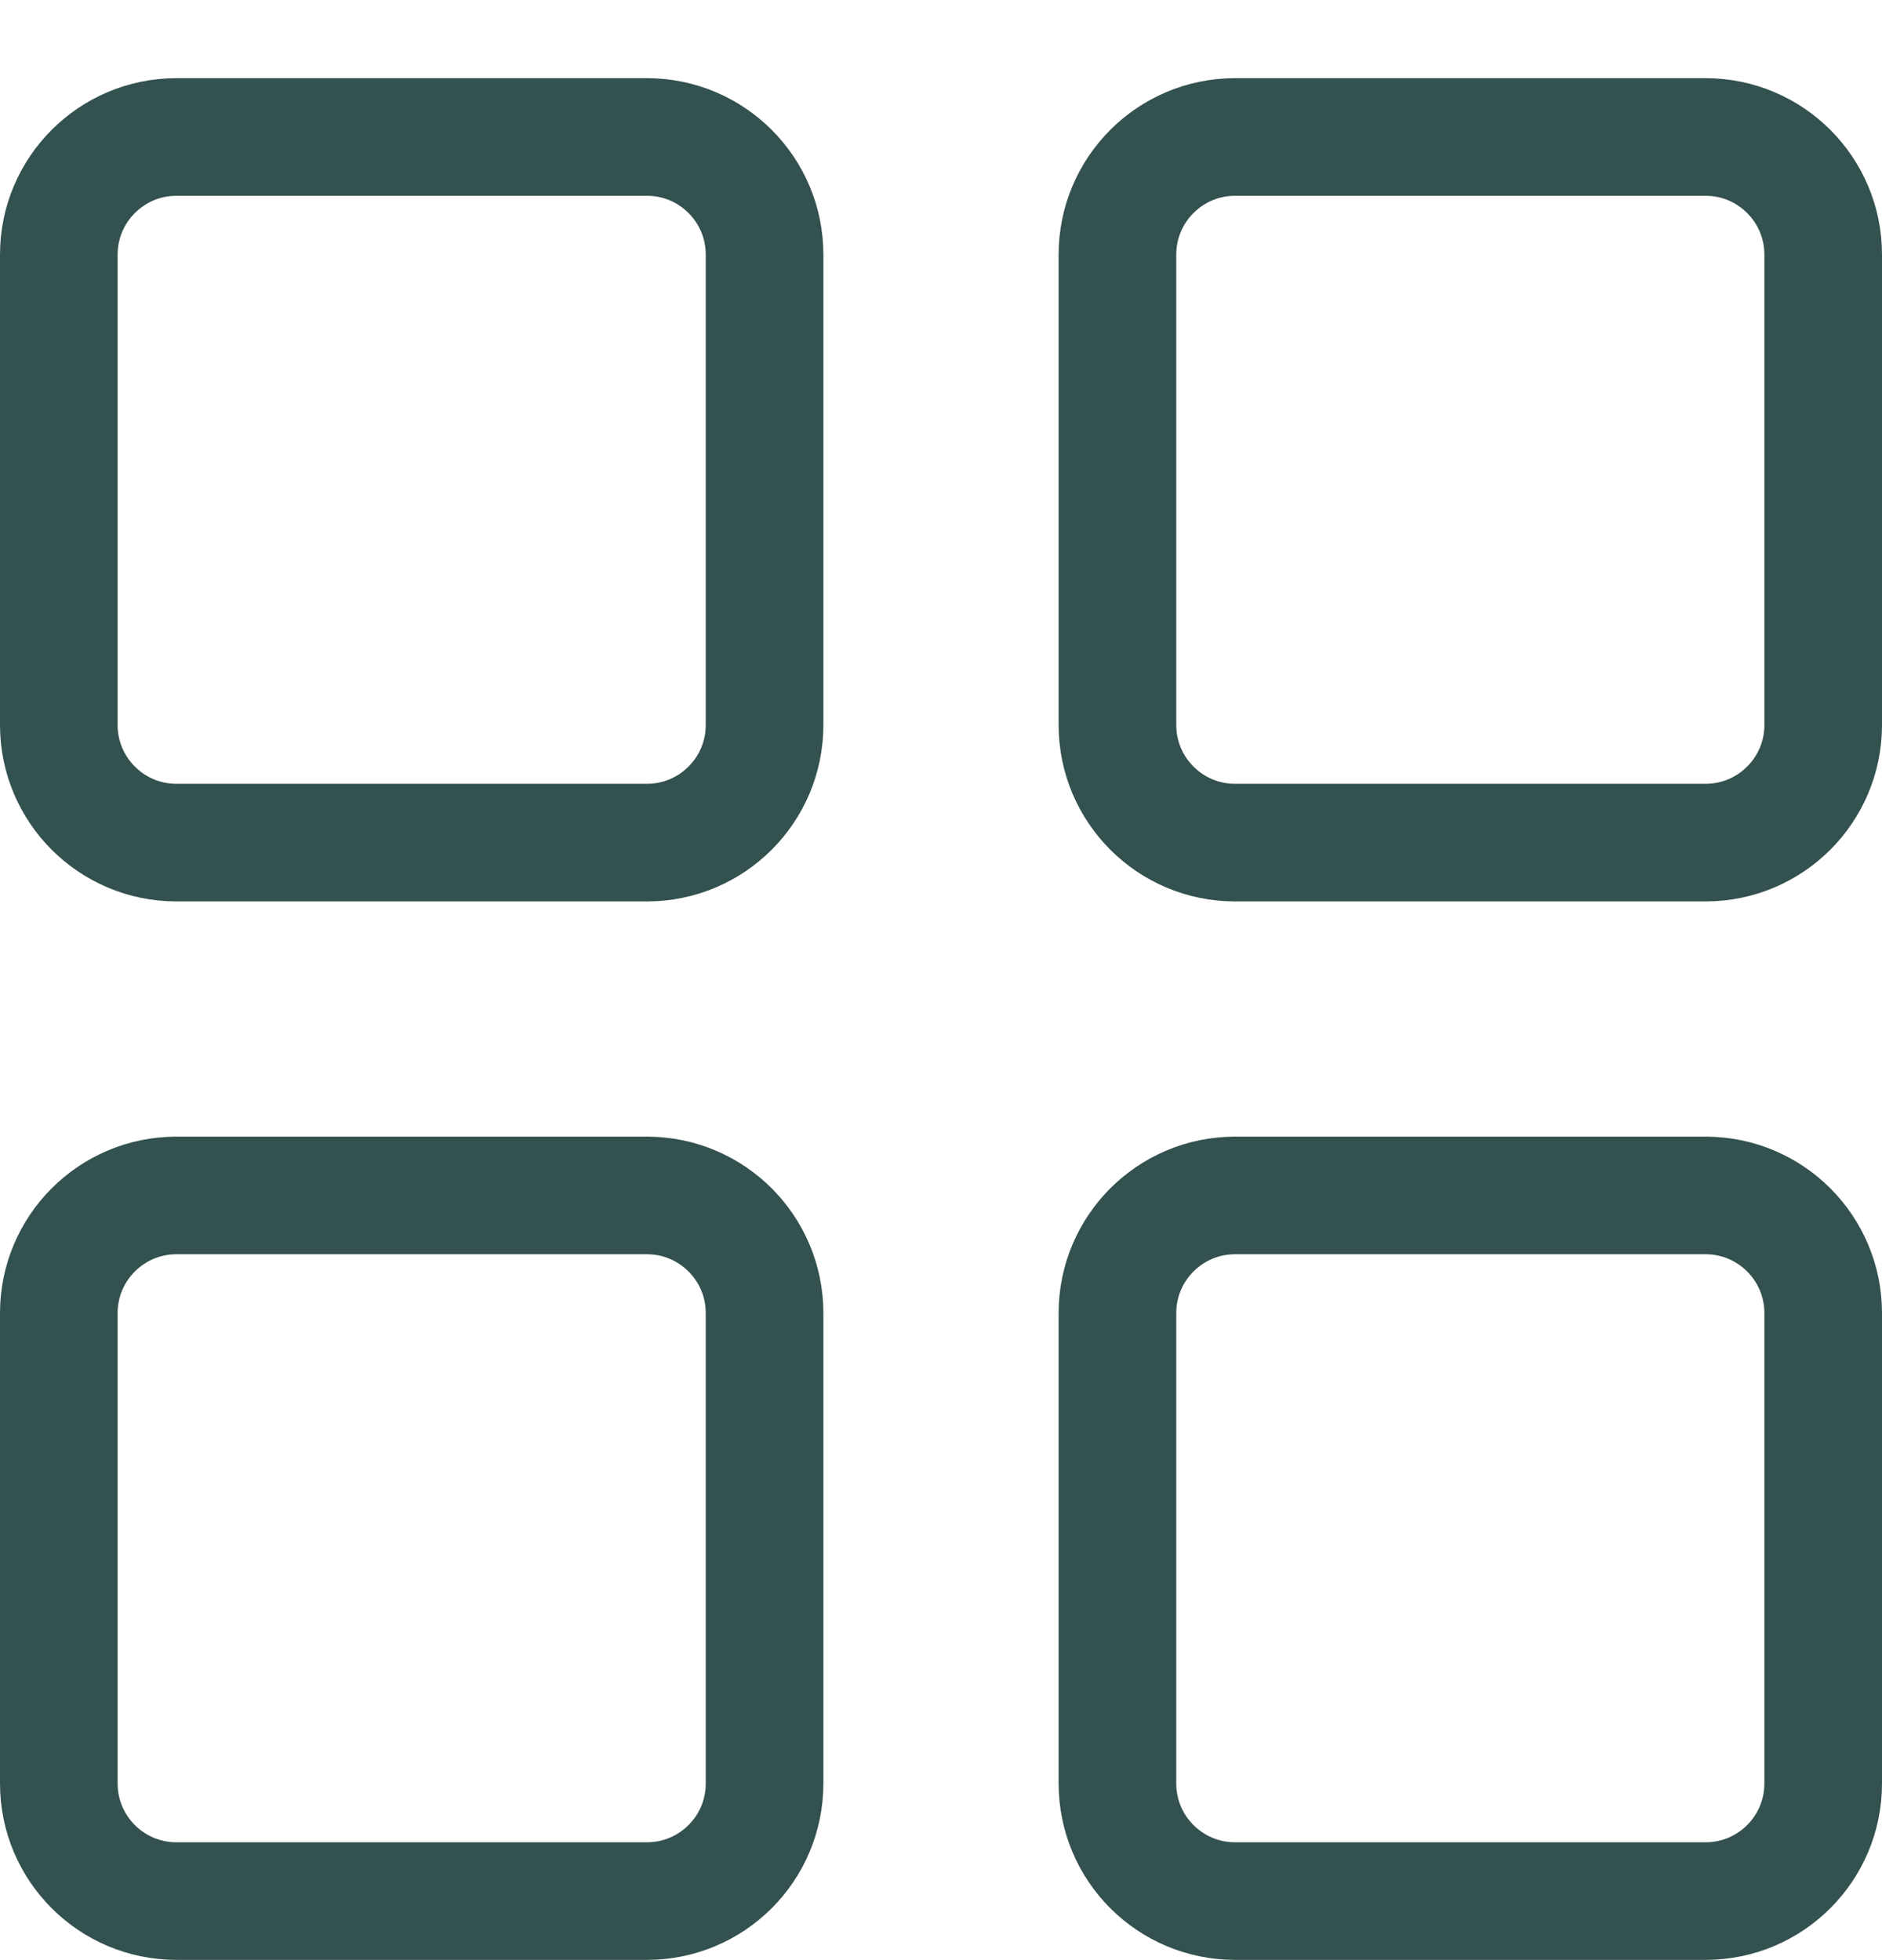 <svg width="24" height="25" viewBox="0 0 24 25" fill="none" xmlns="http://www.w3.org/2000/svg">
<path fill-rule="evenodd" clip-rule="evenodd" d="M0.75 3.247C0.75 2.419 1.422 1.747 2.25 1.747H8.25C9.078 1.747 9.75 2.419 9.75 3.247V9.247C9.75 10.075 9.078 10.747 8.25 10.747H2.25C1.422 10.747 0.75 10.075 0.75 9.247V3.247Z" stroke="#33514E" stroke-width="1.5" stroke-linecap="round" stroke-linejoin="round"/>
<path fill-rule="evenodd" clip-rule="evenodd" d="M0.75 16.747C0.75 15.919 1.422 15.247 2.25 15.247H8.25C9.078 15.247 9.75 15.919 9.75 16.747V22.747C9.75 23.576 9.078 24.247 8.25 24.247H2.25C1.422 24.247 0.75 23.576 0.75 22.747V16.747Z" stroke="#33514E" stroke-width="1.5" stroke-linecap="round" stroke-linejoin="round"/>
<path fill-rule="evenodd" clip-rule="evenodd" d="M14.25 3.247C14.25 2.419 14.922 1.747 15.75 1.747H21.75C22.578 1.747 23.25 2.419 23.25 3.247V9.247C23.25 10.075 22.578 10.747 21.75 10.747H15.75C14.922 10.747 14.25 10.075 14.25 9.247V3.247Z" stroke="#33514E" stroke-width="1.5" stroke-linecap="round" stroke-linejoin="round"/>
<path fill-rule="evenodd" clip-rule="evenodd" d="M14.25 16.747C14.25 15.919 14.922 15.247 15.75 15.247H21.75C22.578 15.247 23.25 15.919 23.25 16.747V22.747C23.25 23.576 22.578 24.247 21.75 24.247H15.75C14.922 24.247 14.25 23.576 14.25 22.747V16.747Z" stroke="#33514E" stroke-width="1.5" stroke-linecap="round" stroke-linejoin="round"/>
</svg>
